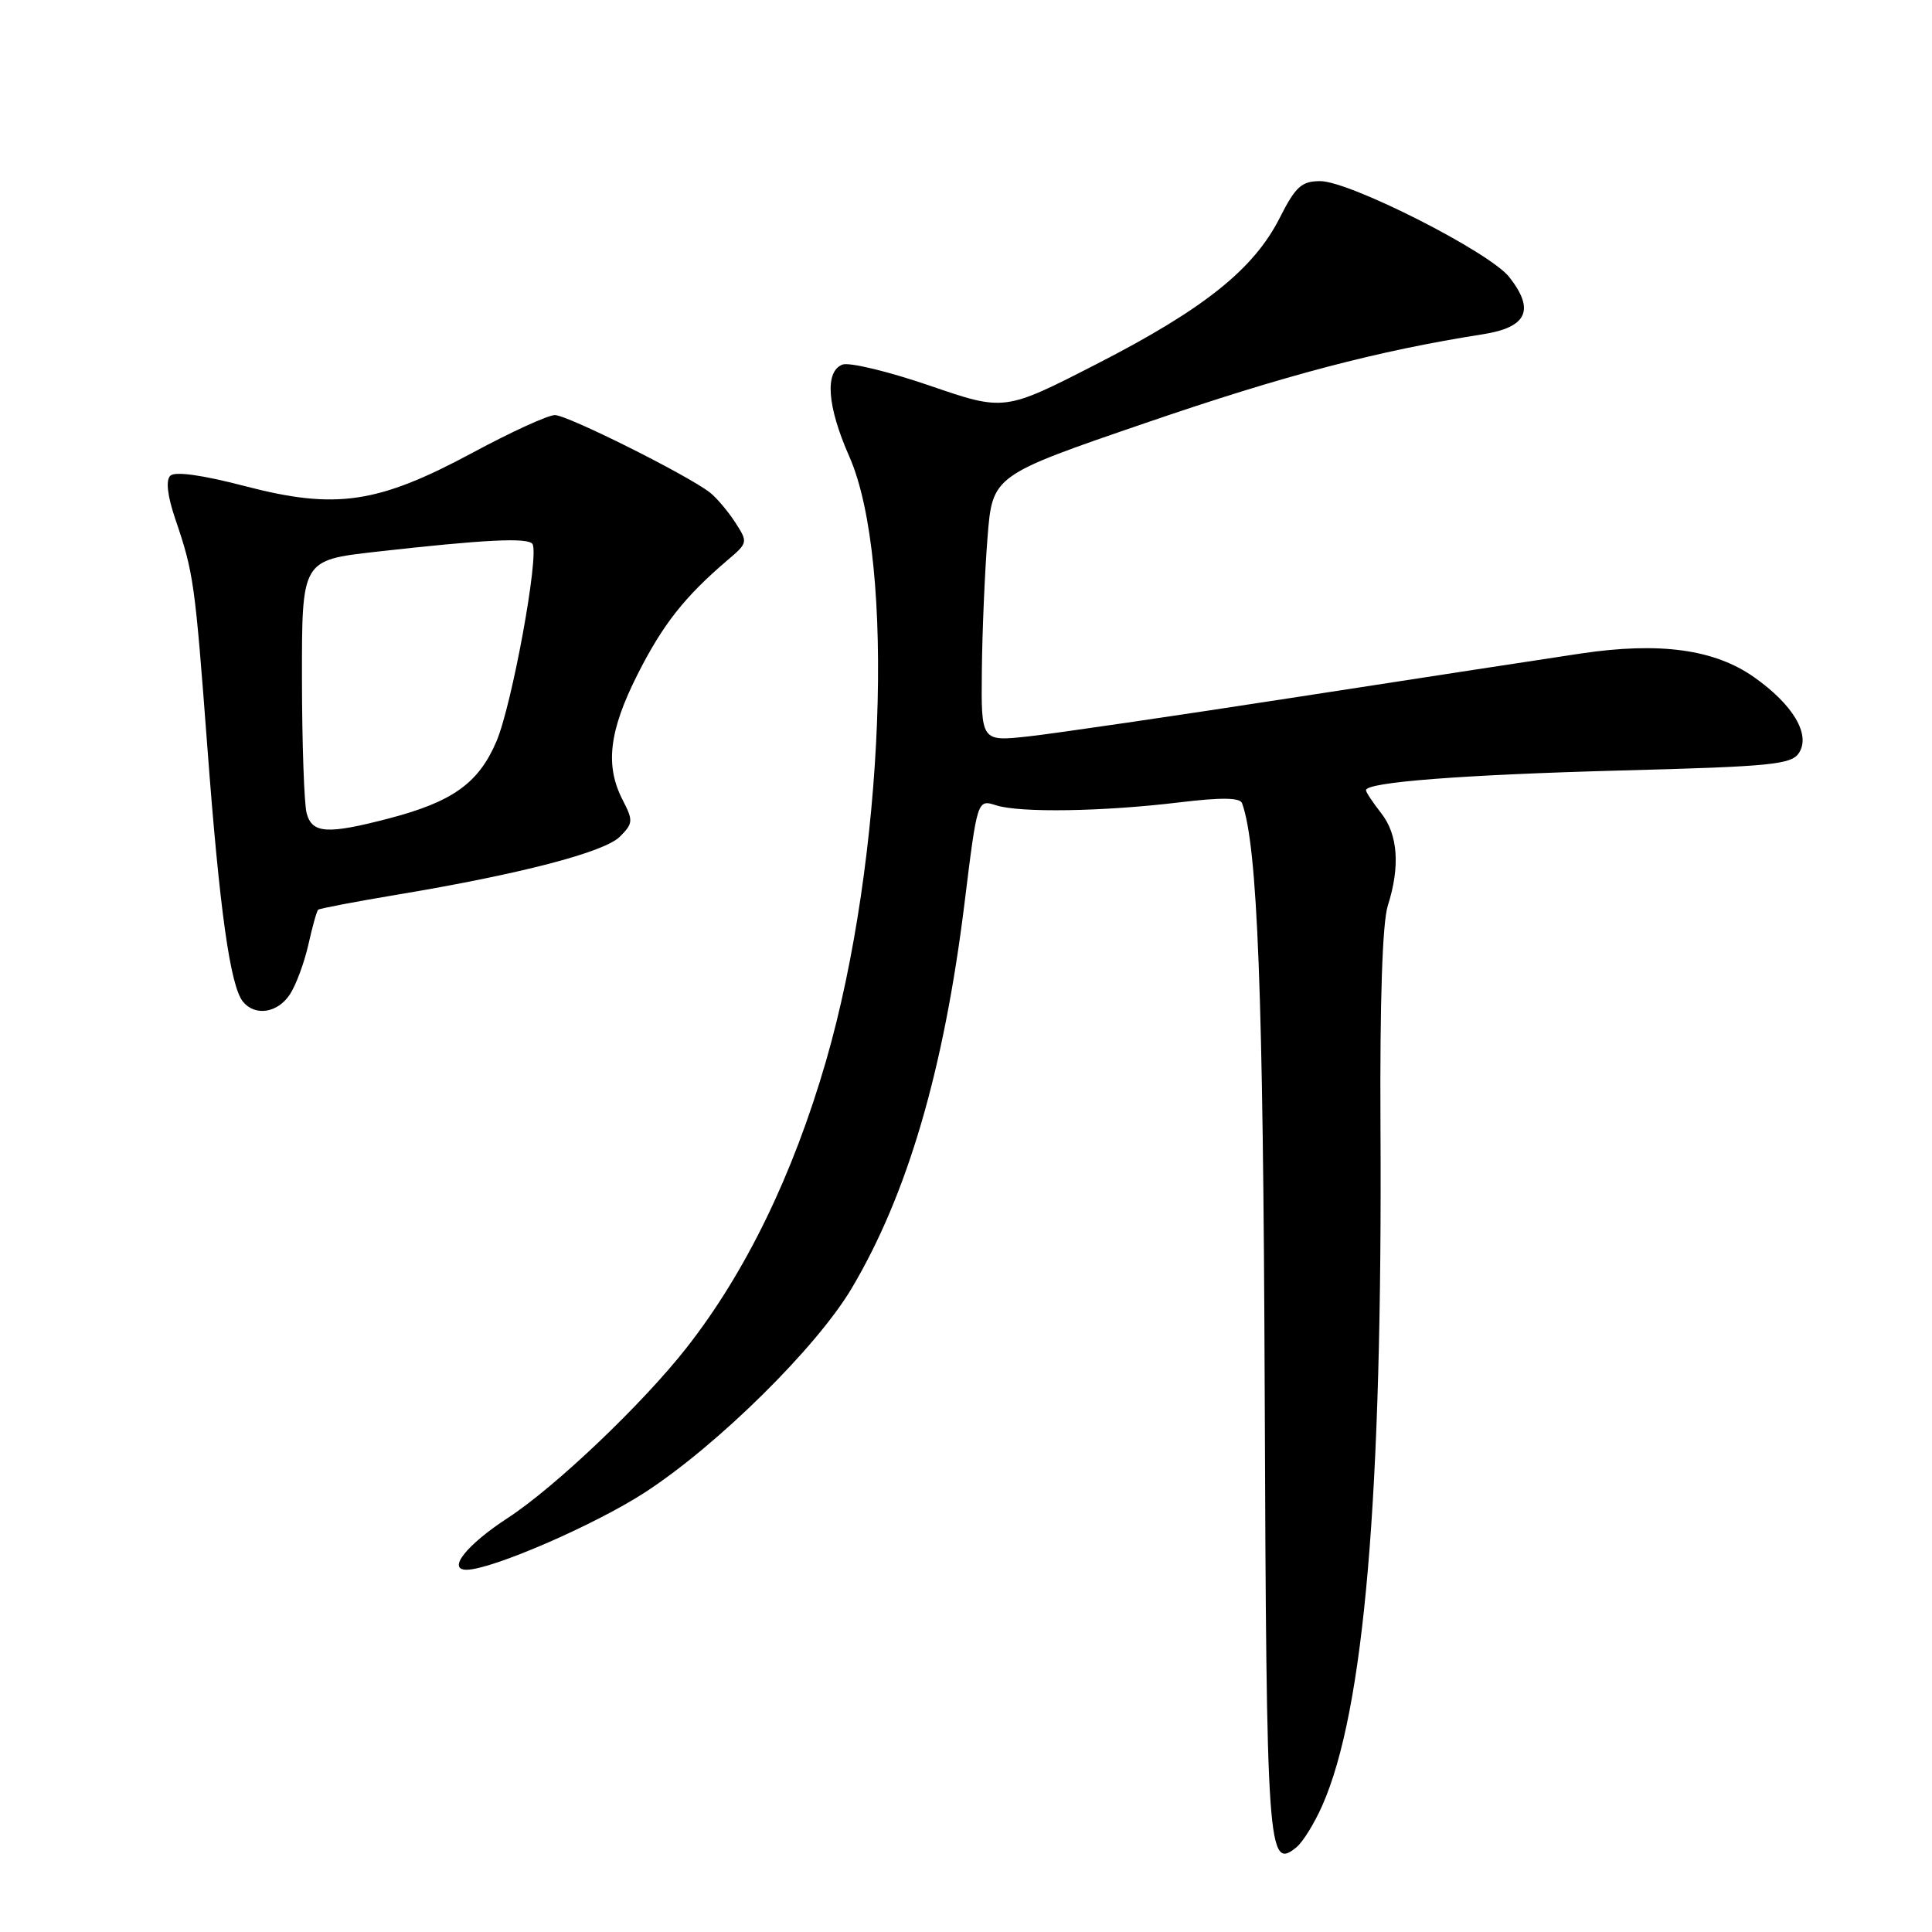 <?xml version="1.0" encoding="UTF-8" standalone="no"?>
<!DOCTYPE svg PUBLIC "-//W3C//DTD SVG 1.1//EN" "http://www.w3.org/Graphics/SVG/1.1/DTD/svg11.dtd" >
<svg xmlns="http://www.w3.org/2000/svg" xmlns:xlink="http://www.w3.org/1999/xlink" version="1.1" viewBox="0 0 256 256">
 <g >
 <path fill="currentColor"
d=" M 175.20 239.26 C 180.77 226.70 183.20 198.34 182.92 149.00 C 182.83 132.70 183.18 122.24 183.89 120.01 C 185.55 114.80 185.24 110.57 183.00 107.73 C 181.90 106.33 181.00 104.97 181.00 104.71 C 181.00 103.64 193.74 102.66 214.89 102.09 C 234.79 101.57 237.41 101.30 238.39 99.74 C 239.93 97.30 237.57 93.35 232.41 89.72 C 227.16 86.03 219.92 85.04 209.49 86.59 C 205.10 87.25 188.22 89.83 172.00 92.34 C 155.78 94.85 139.69 97.20 136.25 97.58 C 130.00 98.26 130.00 98.26 130.10 88.88 C 130.15 83.72 130.49 75.79 130.85 71.25 C 131.50 63.00 131.50 63.00 151.78 56.05 C 170.19 49.73 182.60 46.47 196.50 44.29 C 202.35 43.37 203.41 41.07 199.99 36.72 C 197.39 33.40 178.85 24.00 174.93 24.00 C 172.47 24.00 171.66 24.73 169.56 28.89 C 166.11 35.69 159.51 40.96 145.30 48.24 C 133.09 54.50 133.09 54.50 123.17 51.09 C 117.72 49.22 112.52 47.97 111.63 48.31 C 109.26 49.22 109.60 53.84 112.52 60.45 C 118.71 74.44 117.19 113.87 109.44 140.63 C 105.06 155.72 98.81 168.58 91.00 178.55 C 85.19 185.98 73.56 197.05 67.28 201.14 C 61.83 204.69 59.20 208.00 61.82 208.00 C 65.13 208.00 78.82 202.06 85.46 197.75 C 95.08 191.50 108.21 178.54 112.85 170.71 C 120.25 158.25 125.07 141.78 127.80 119.71 C 129.50 105.91 129.50 105.91 132.00 106.71 C 135.18 107.72 146.22 107.54 156.35 106.31 C 161.83 105.65 164.32 105.68 164.58 106.43 C 166.64 112.15 167.38 131.50 167.58 184.28 C 167.81 245.45 167.98 247.91 171.80 244.76 C 172.64 244.07 174.17 241.59 175.20 239.26 Z  M 38.42 131.75 C 39.23 130.51 40.32 127.55 40.86 125.17 C 41.39 122.79 41.97 120.71 42.16 120.54 C 42.35 120.38 47.00 119.49 52.50 118.57 C 68.85 115.85 80.07 112.93 82.13 110.87 C 83.89 109.11 83.92 108.74 82.52 106.03 C 80.15 101.46 80.69 96.88 84.47 89.38 C 87.83 82.73 90.72 79.06 96.44 74.19 C 99.11 71.92 99.12 71.84 97.40 69.19 C 96.44 67.71 94.94 65.95 94.08 65.27 C 91.12 62.96 75.19 55.00 73.53 55.00 C 72.62 55.00 67.74 57.23 62.69 59.95 C 50.09 66.73 44.54 67.56 32.52 64.43 C 26.79 62.93 23.17 62.43 22.56 63.04 C 21.95 63.65 22.19 65.72 23.22 68.75 C 25.67 75.95 25.82 77.08 27.48 99.05 C 29.10 120.67 30.51 130.69 32.21 132.75 C 33.83 134.70 36.81 134.22 38.42 131.75 Z  M 40.63 107.75 C 40.30 106.51 40.02 98.46 40.01 89.86 C 40.00 74.23 40.00 74.23 49.75 73.12 C 64.31 71.48 70.00 71.20 70.56 72.09 C 71.47 73.57 67.84 93.42 65.78 98.24 C 63.42 103.78 59.96 106.25 51.48 108.46 C 43.34 110.58 41.36 110.45 40.63 107.75 Z "/>
</g>
</svg>
